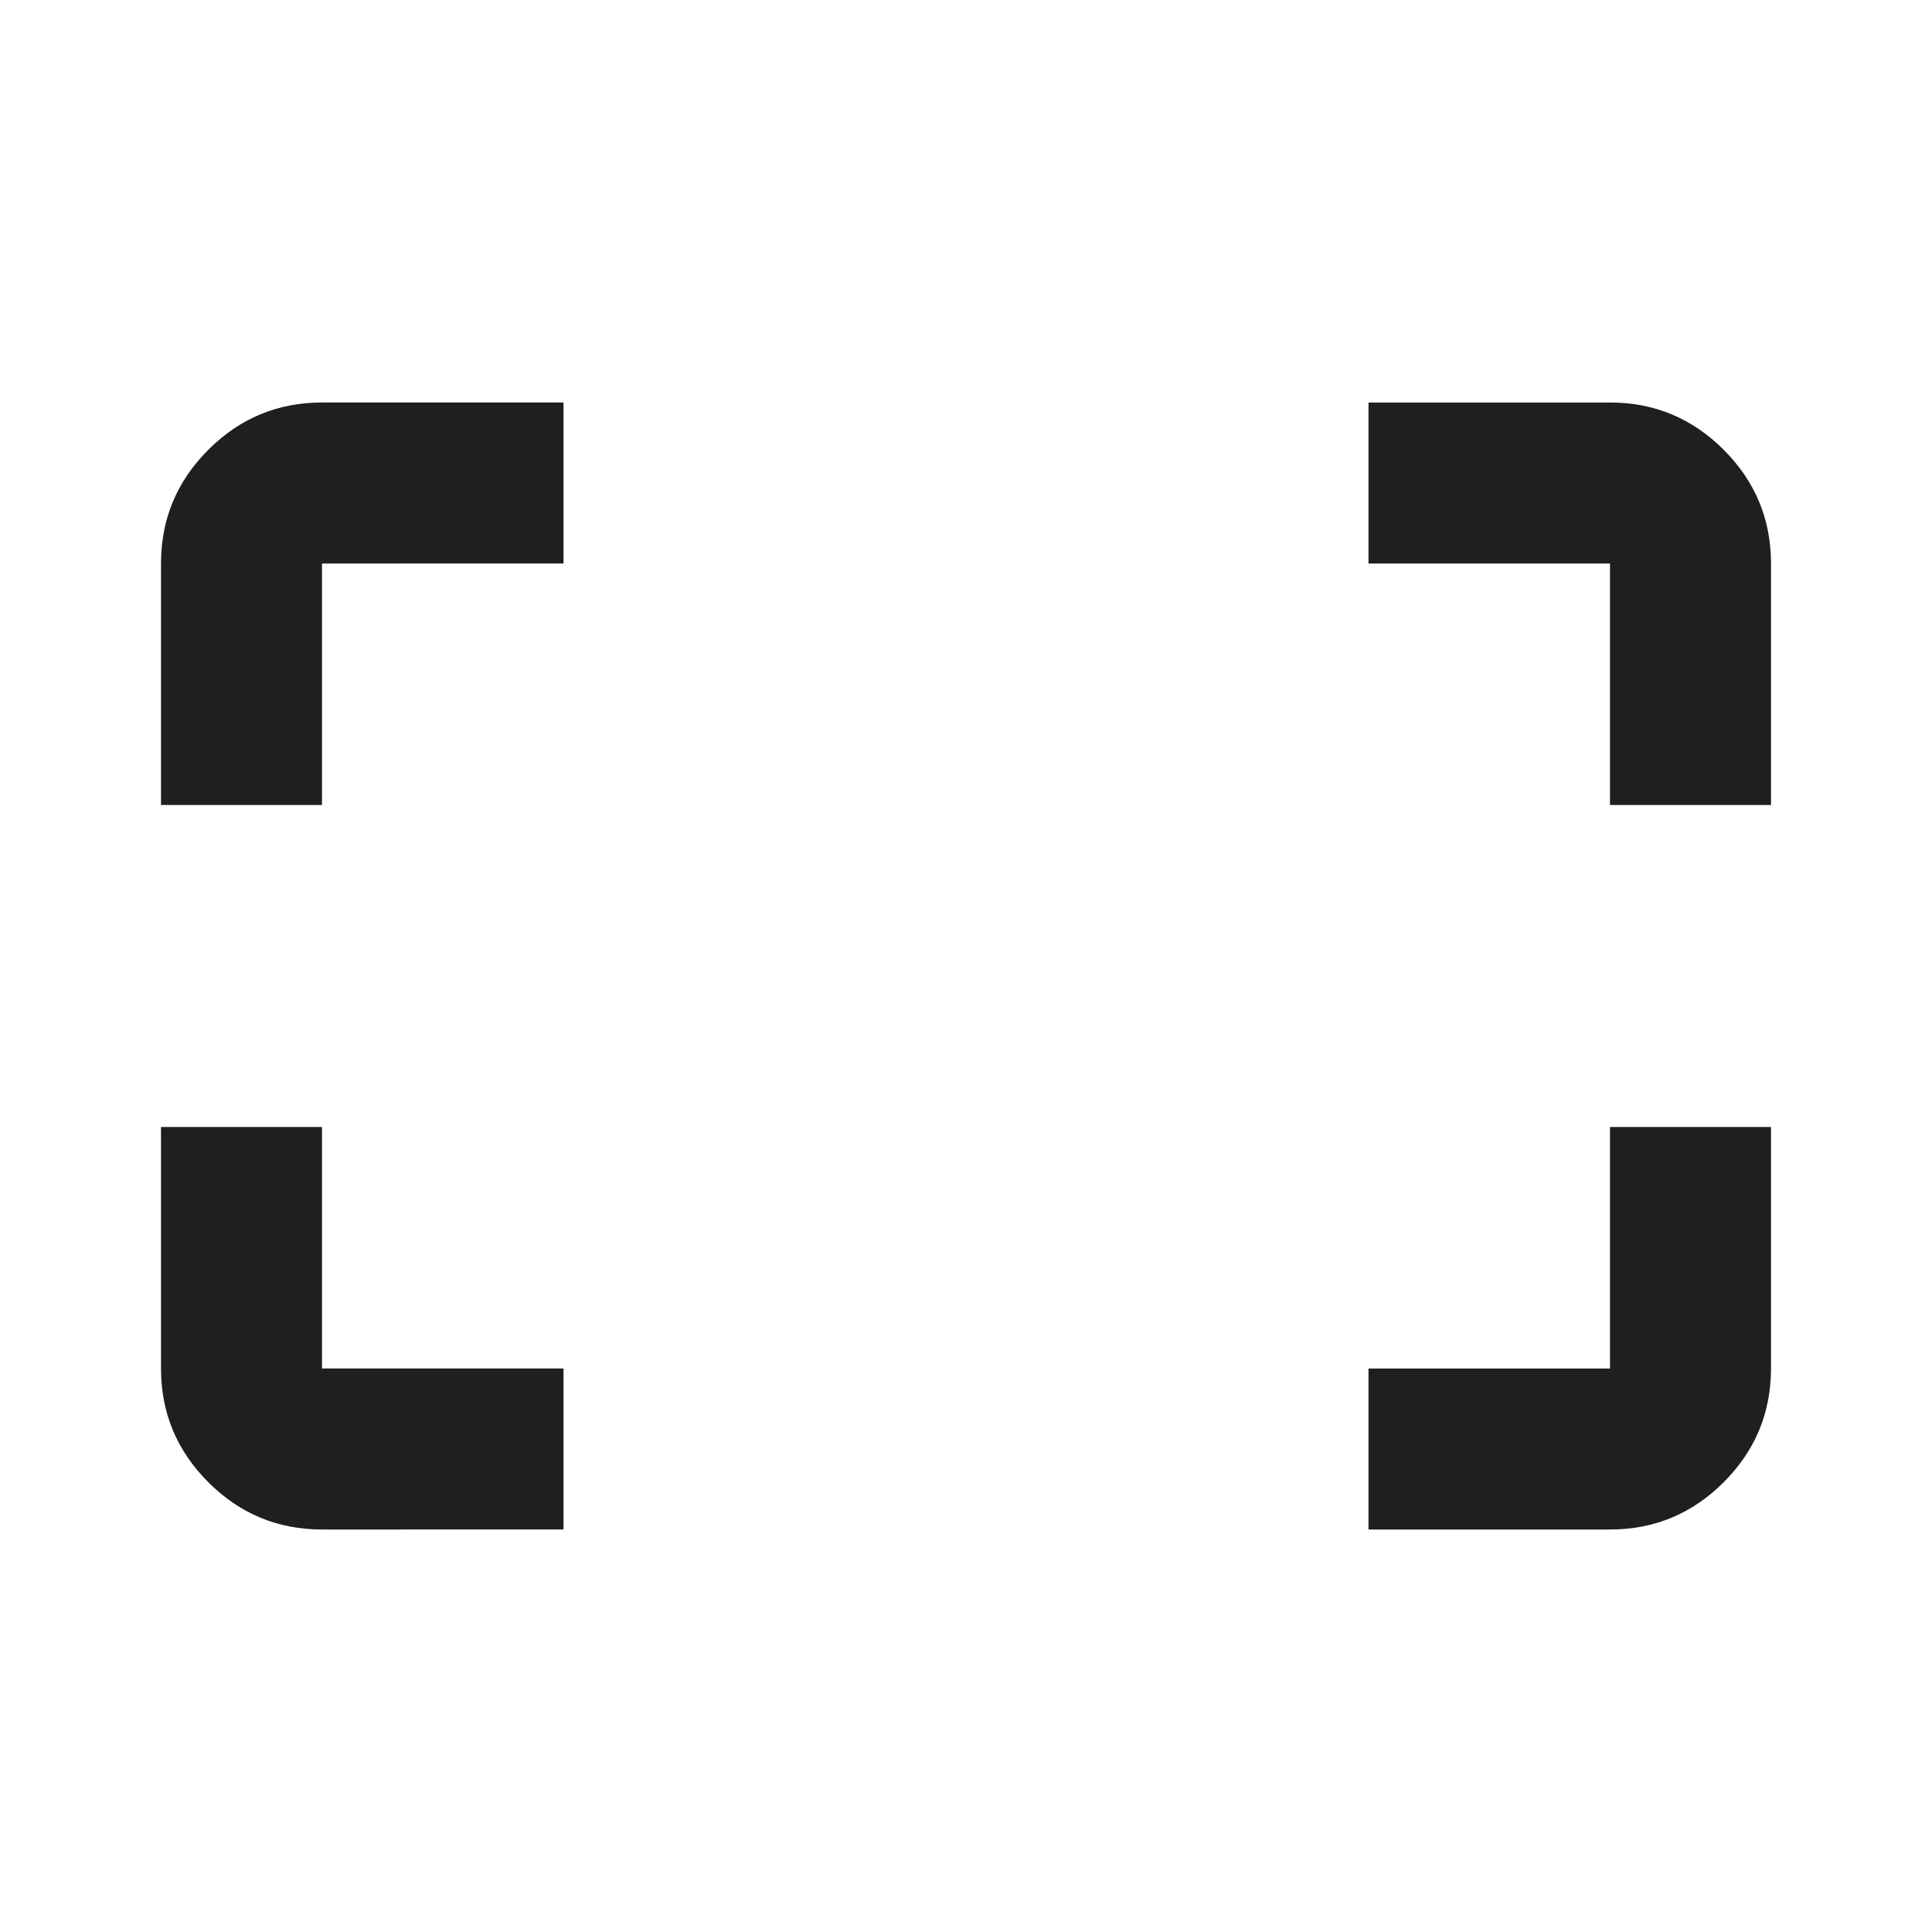 <svg xmlns="http://www.w3.org/2000/svg" height="24px" viewBox="0 -960 960 960" width="24px" fill="#1f1f1f"><path d="M800-560v-120H680v-80h120q33 0 56.5 23.5T880-680v120h-80Zm-720 0v-120q0-33 23.5-56.5T160-760h120v80H160v120H80Zm600 360v-80h120v-120h80v120q0 33-23.5 56.5T800-200H680Zm-520 0q-33 0-56.5-23.5T80-280v-120h80v120h120v80H160Z"/></svg>